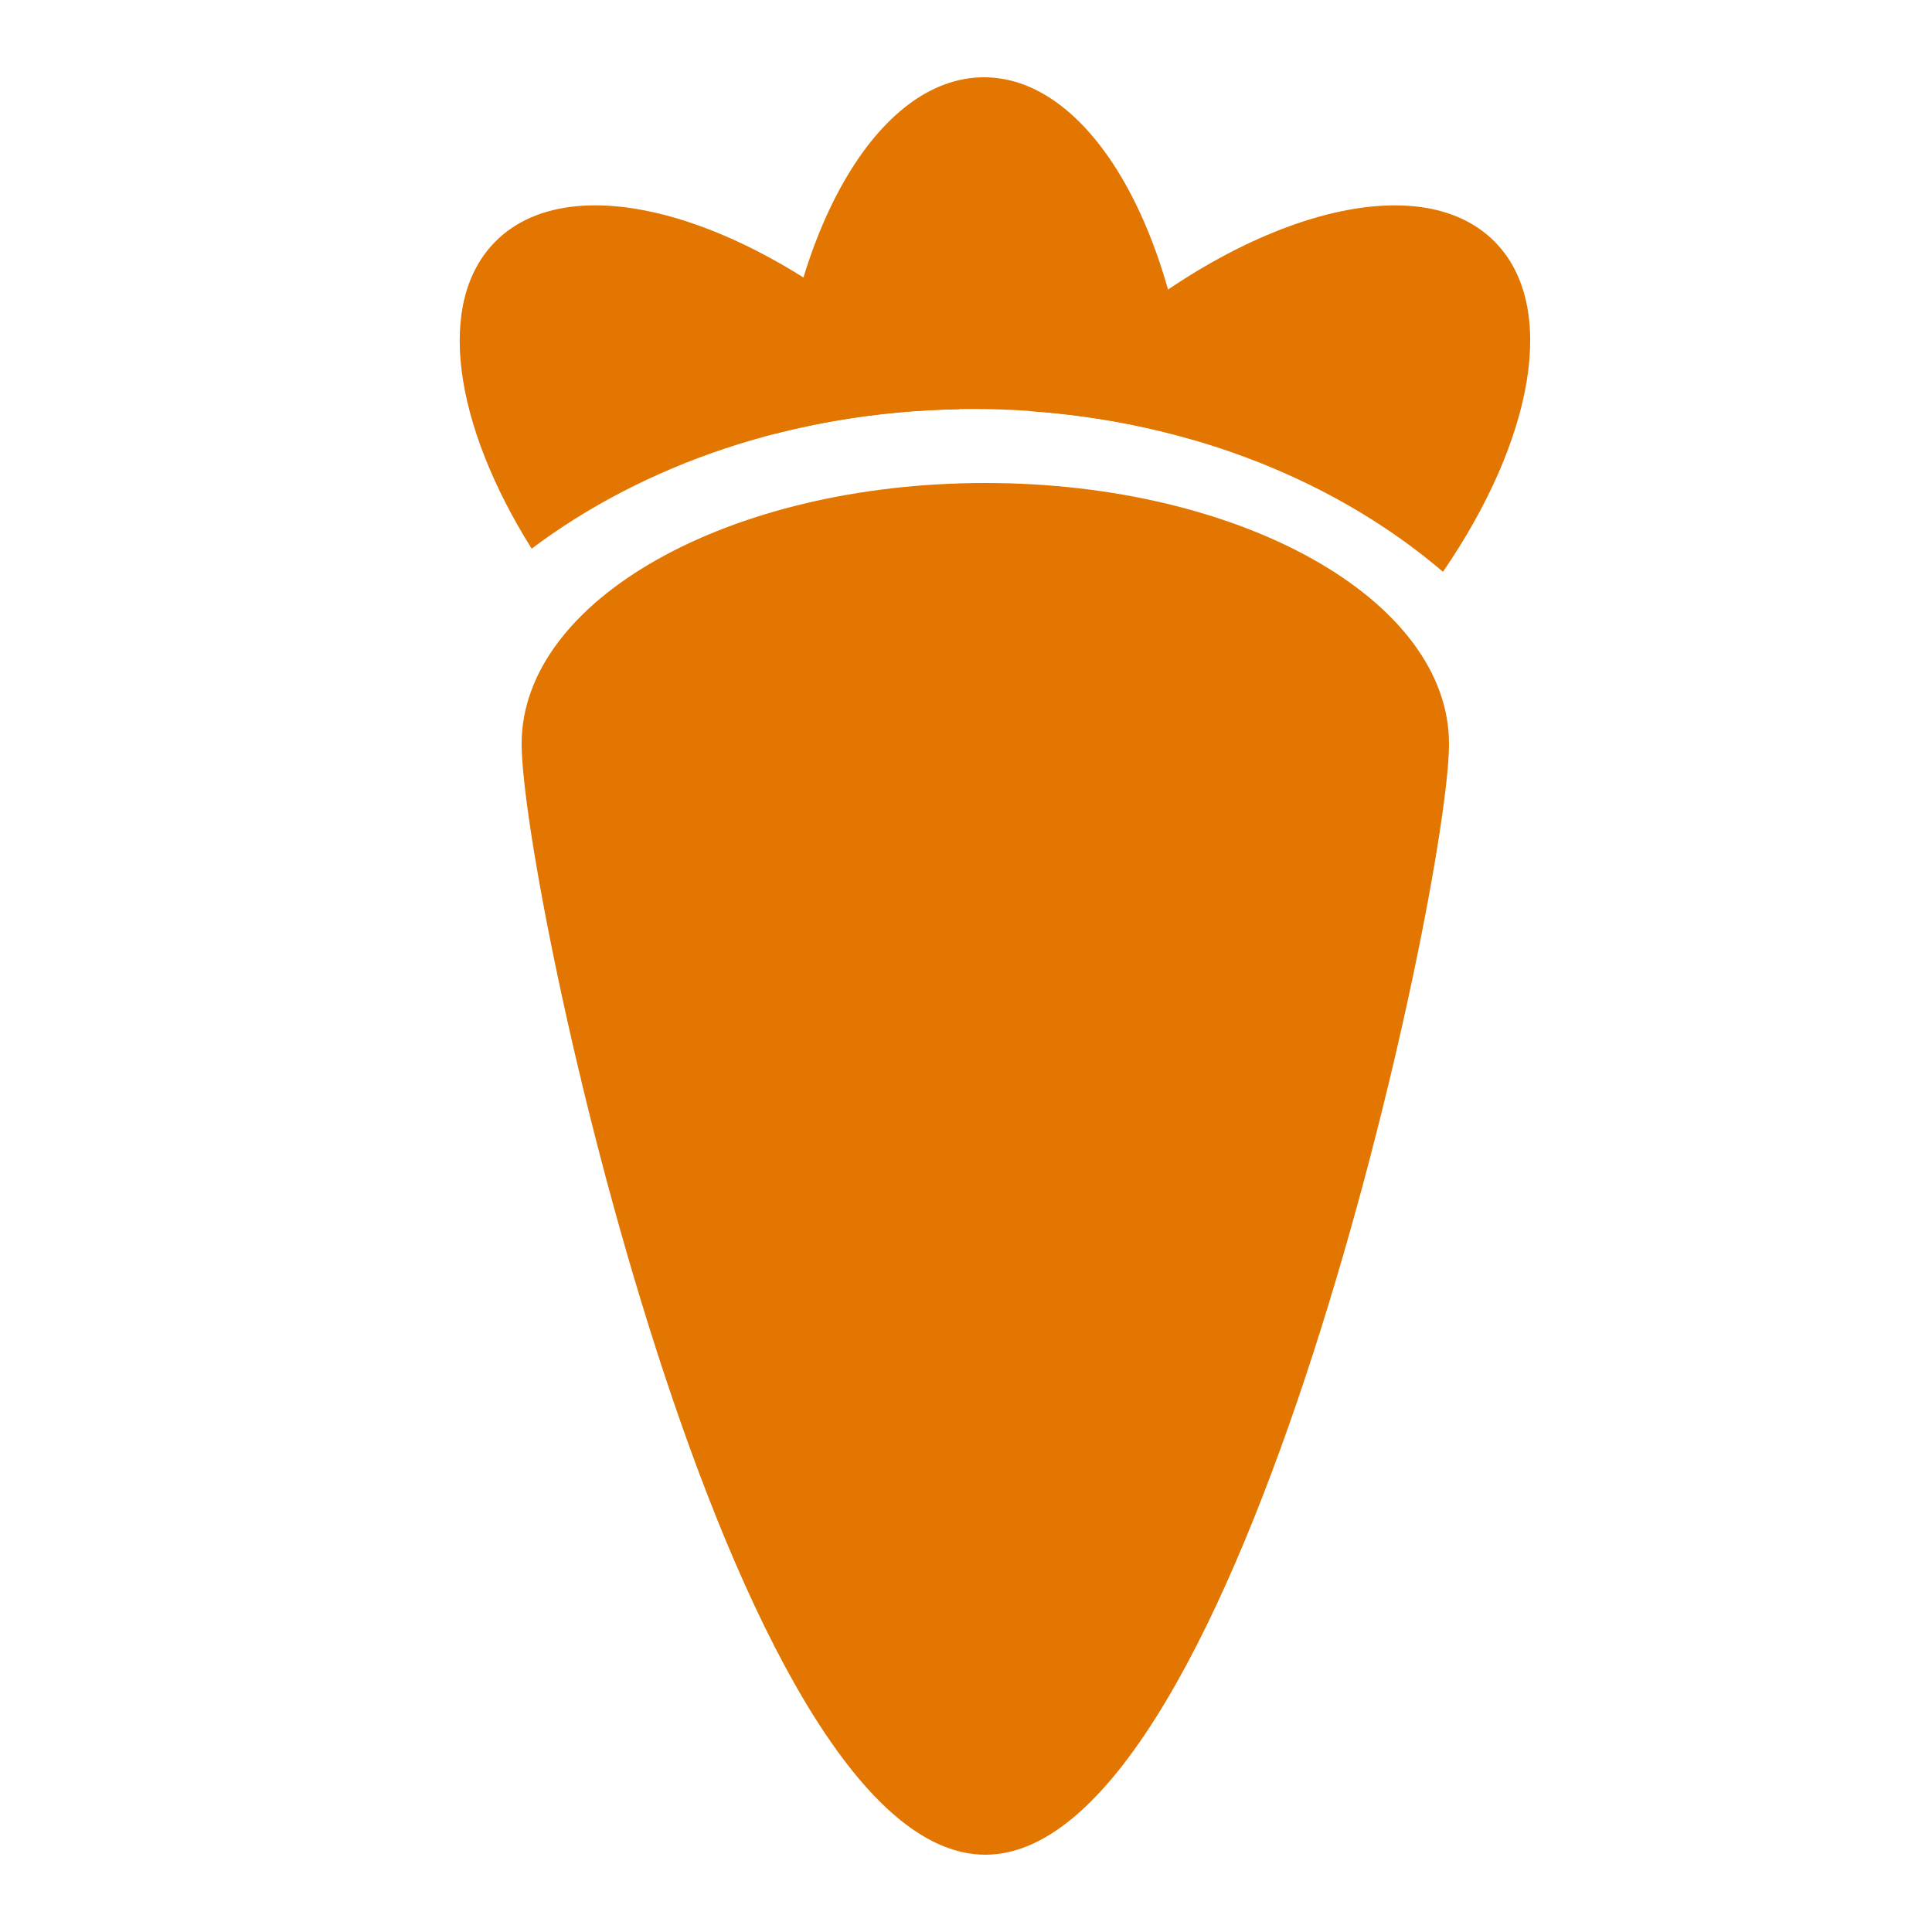 <svg xmlns="http://www.w3.org/2000/svg" xmlns:xlink="http://www.w3.org/1999/xlink" version="1.1" id="Your_Icon" x="0px" y="0px" width="100px" height="100px" viewBox="0 0 100 100" enable-background="new 0 0 100 100" xml:space="preserve">
<path fill="#E27600" d="M74.688,29.596c4.688-6.83,5.984-13.778,2.658-17.104c-4.245-4.246-14.393-0.985-22.662,7.285  c-0.493,0.493-0.967,0.994-1.424,1.5C61.705,21.857,69.244,24.943,74.688,29.596z"/>
<path fill="#E27600" d="M50.355,21.169c3.994,0,7.823,0.56,11.37,1.586C61.107,12.202,56.513,4,50.928,4c-5.528,0-10.083,8.042-10.773,18.441  C43.37,21.618,46.795,21.169,50.355,21.169z"/>
<path fill="#E27600" d="M49.652,21.183c-0.432-0.474-0.873-0.944-1.337-1.407c-8.27-8.27-18.417-11.531-22.662-7.285  c-3.133,3.132-2.169,9.476,1.866,15.908C33.312,24.041,41.08,21.325,49.652,21.183z"/>
<path fill="#E27600" d="M75,38.5C75,45.956,64.254,96,51,96c-13.255,0-24-50.044-24-57.5S37.745,25,51,25C64.254,25,75,31.044,75,38.5z"/>
</svg>
